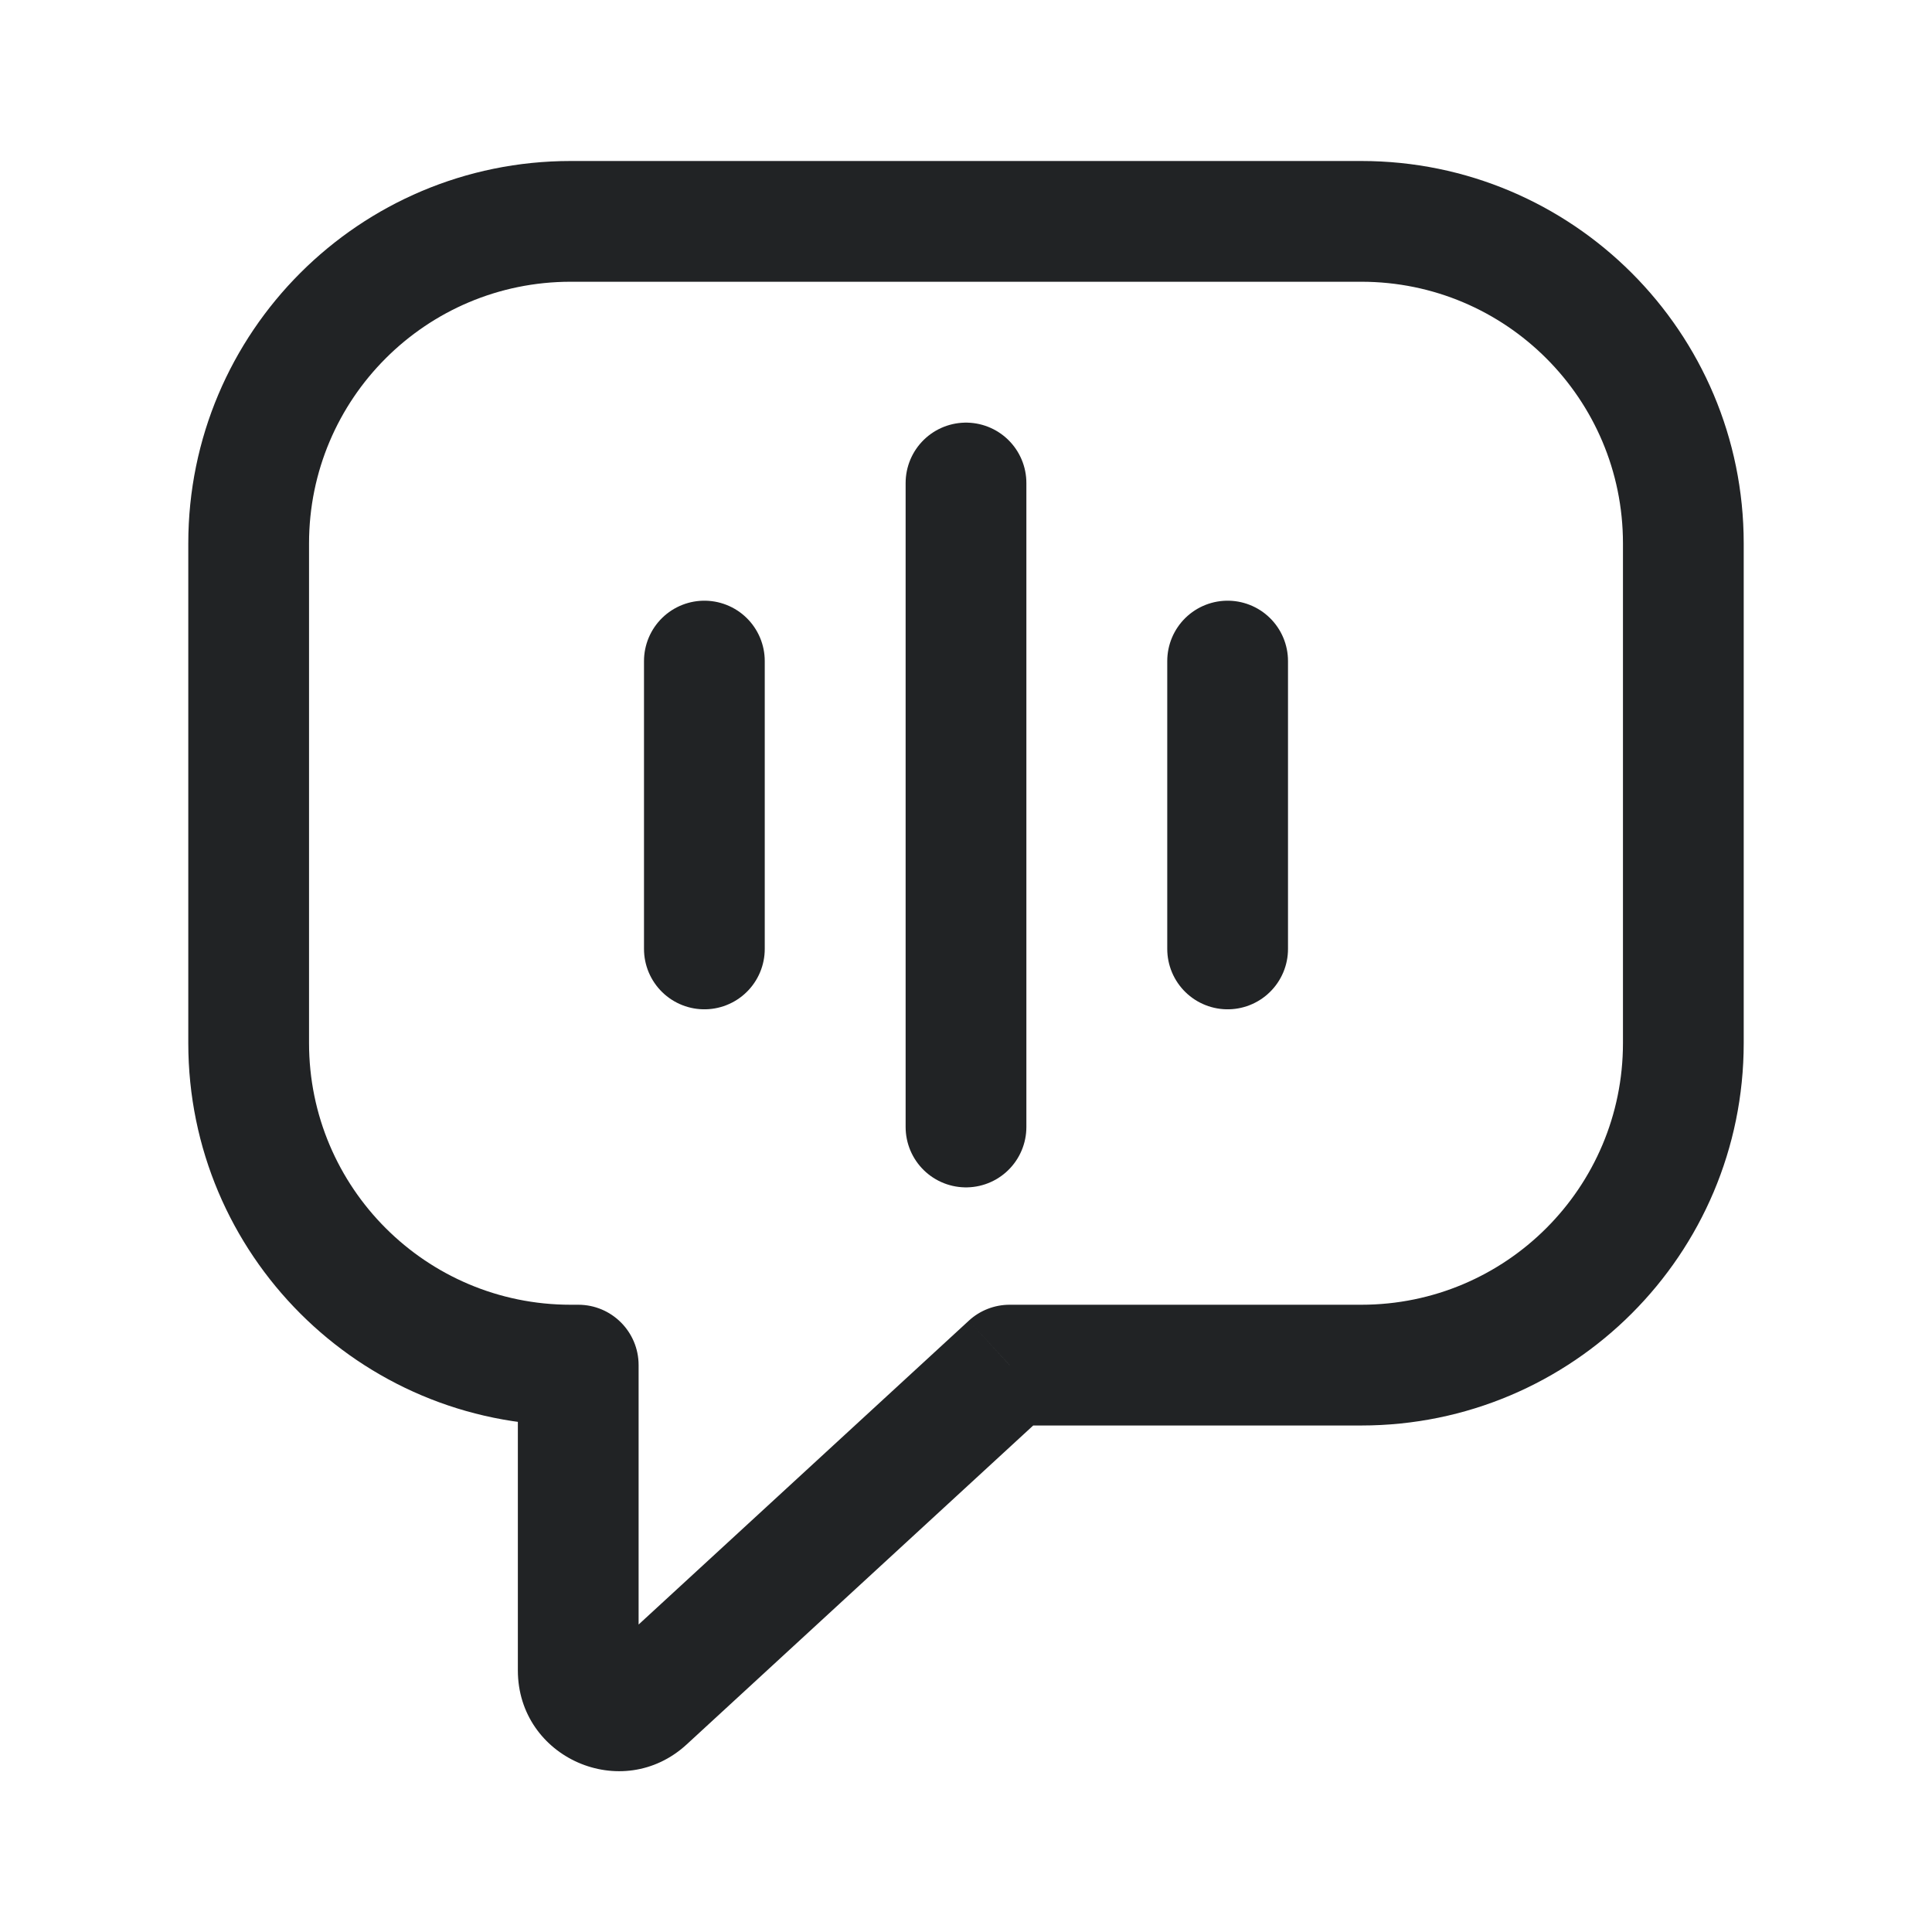 <svg width="24" height="24" viewBox="0 0 24 24" fill="none" xmlns="http://www.w3.org/2000/svg">
<path d="M7.183 16.958H7.933C7.933 16.544 7.598 16.208 7.183 16.208V16.958ZM8.022 21.118L8.53 21.67H8.53L8.022 21.118ZM12.542 16.958V16.208C12.354 16.208 12.172 16.279 12.034 16.407L12.542 16.958ZM3.839 6.75C3.839 4.955 5.294 3.5 7.089 3.5V2C4.466 2 2.339 4.126 2.339 6.75H3.839ZM3.839 12.958V6.75H2.339V12.958H3.839ZM7.089 16.208C5.294 16.208 3.839 14.753 3.839 12.958H2.339C2.339 15.582 4.466 17.708 7.089 17.708V16.208ZM7.161 16.208H7.089V17.708H7.161V16.208ZM7.183 16.208H7.161V17.708H7.183V16.208ZM7.933 20.75V16.958H6.433V20.75H7.933ZM7.514 20.566C7.674 20.419 7.933 20.532 7.933 20.75H6.433C6.433 21.839 7.729 22.407 8.53 21.67L7.514 20.566ZM12.034 16.407L7.514 20.566L8.53 21.67L13.05 17.51L12.034 16.407ZM16.911 16.208H12.542V17.708H16.911V16.208ZM20.161 12.958C20.161 14.753 18.706 16.208 16.911 16.208V17.708C19.534 17.708 21.661 15.582 21.661 12.958H20.161ZM20.161 6.75V12.958H21.661V6.75H20.161ZM16.911 3.5C18.706 3.5 20.161 4.955 20.161 6.75H21.661C21.661 4.126 19.534 2 16.911 2V3.5ZM7.089 3.5H16.911V2H7.089V3.5Z" fill="#212325"/>
<path d="M12 14V6M15.25 11.788V8.212M8.75 11.788V8.212" stroke="#212325" stroke-width="1.5" stroke-linecap="round" stroke-linejoin="round"/>
</svg>
